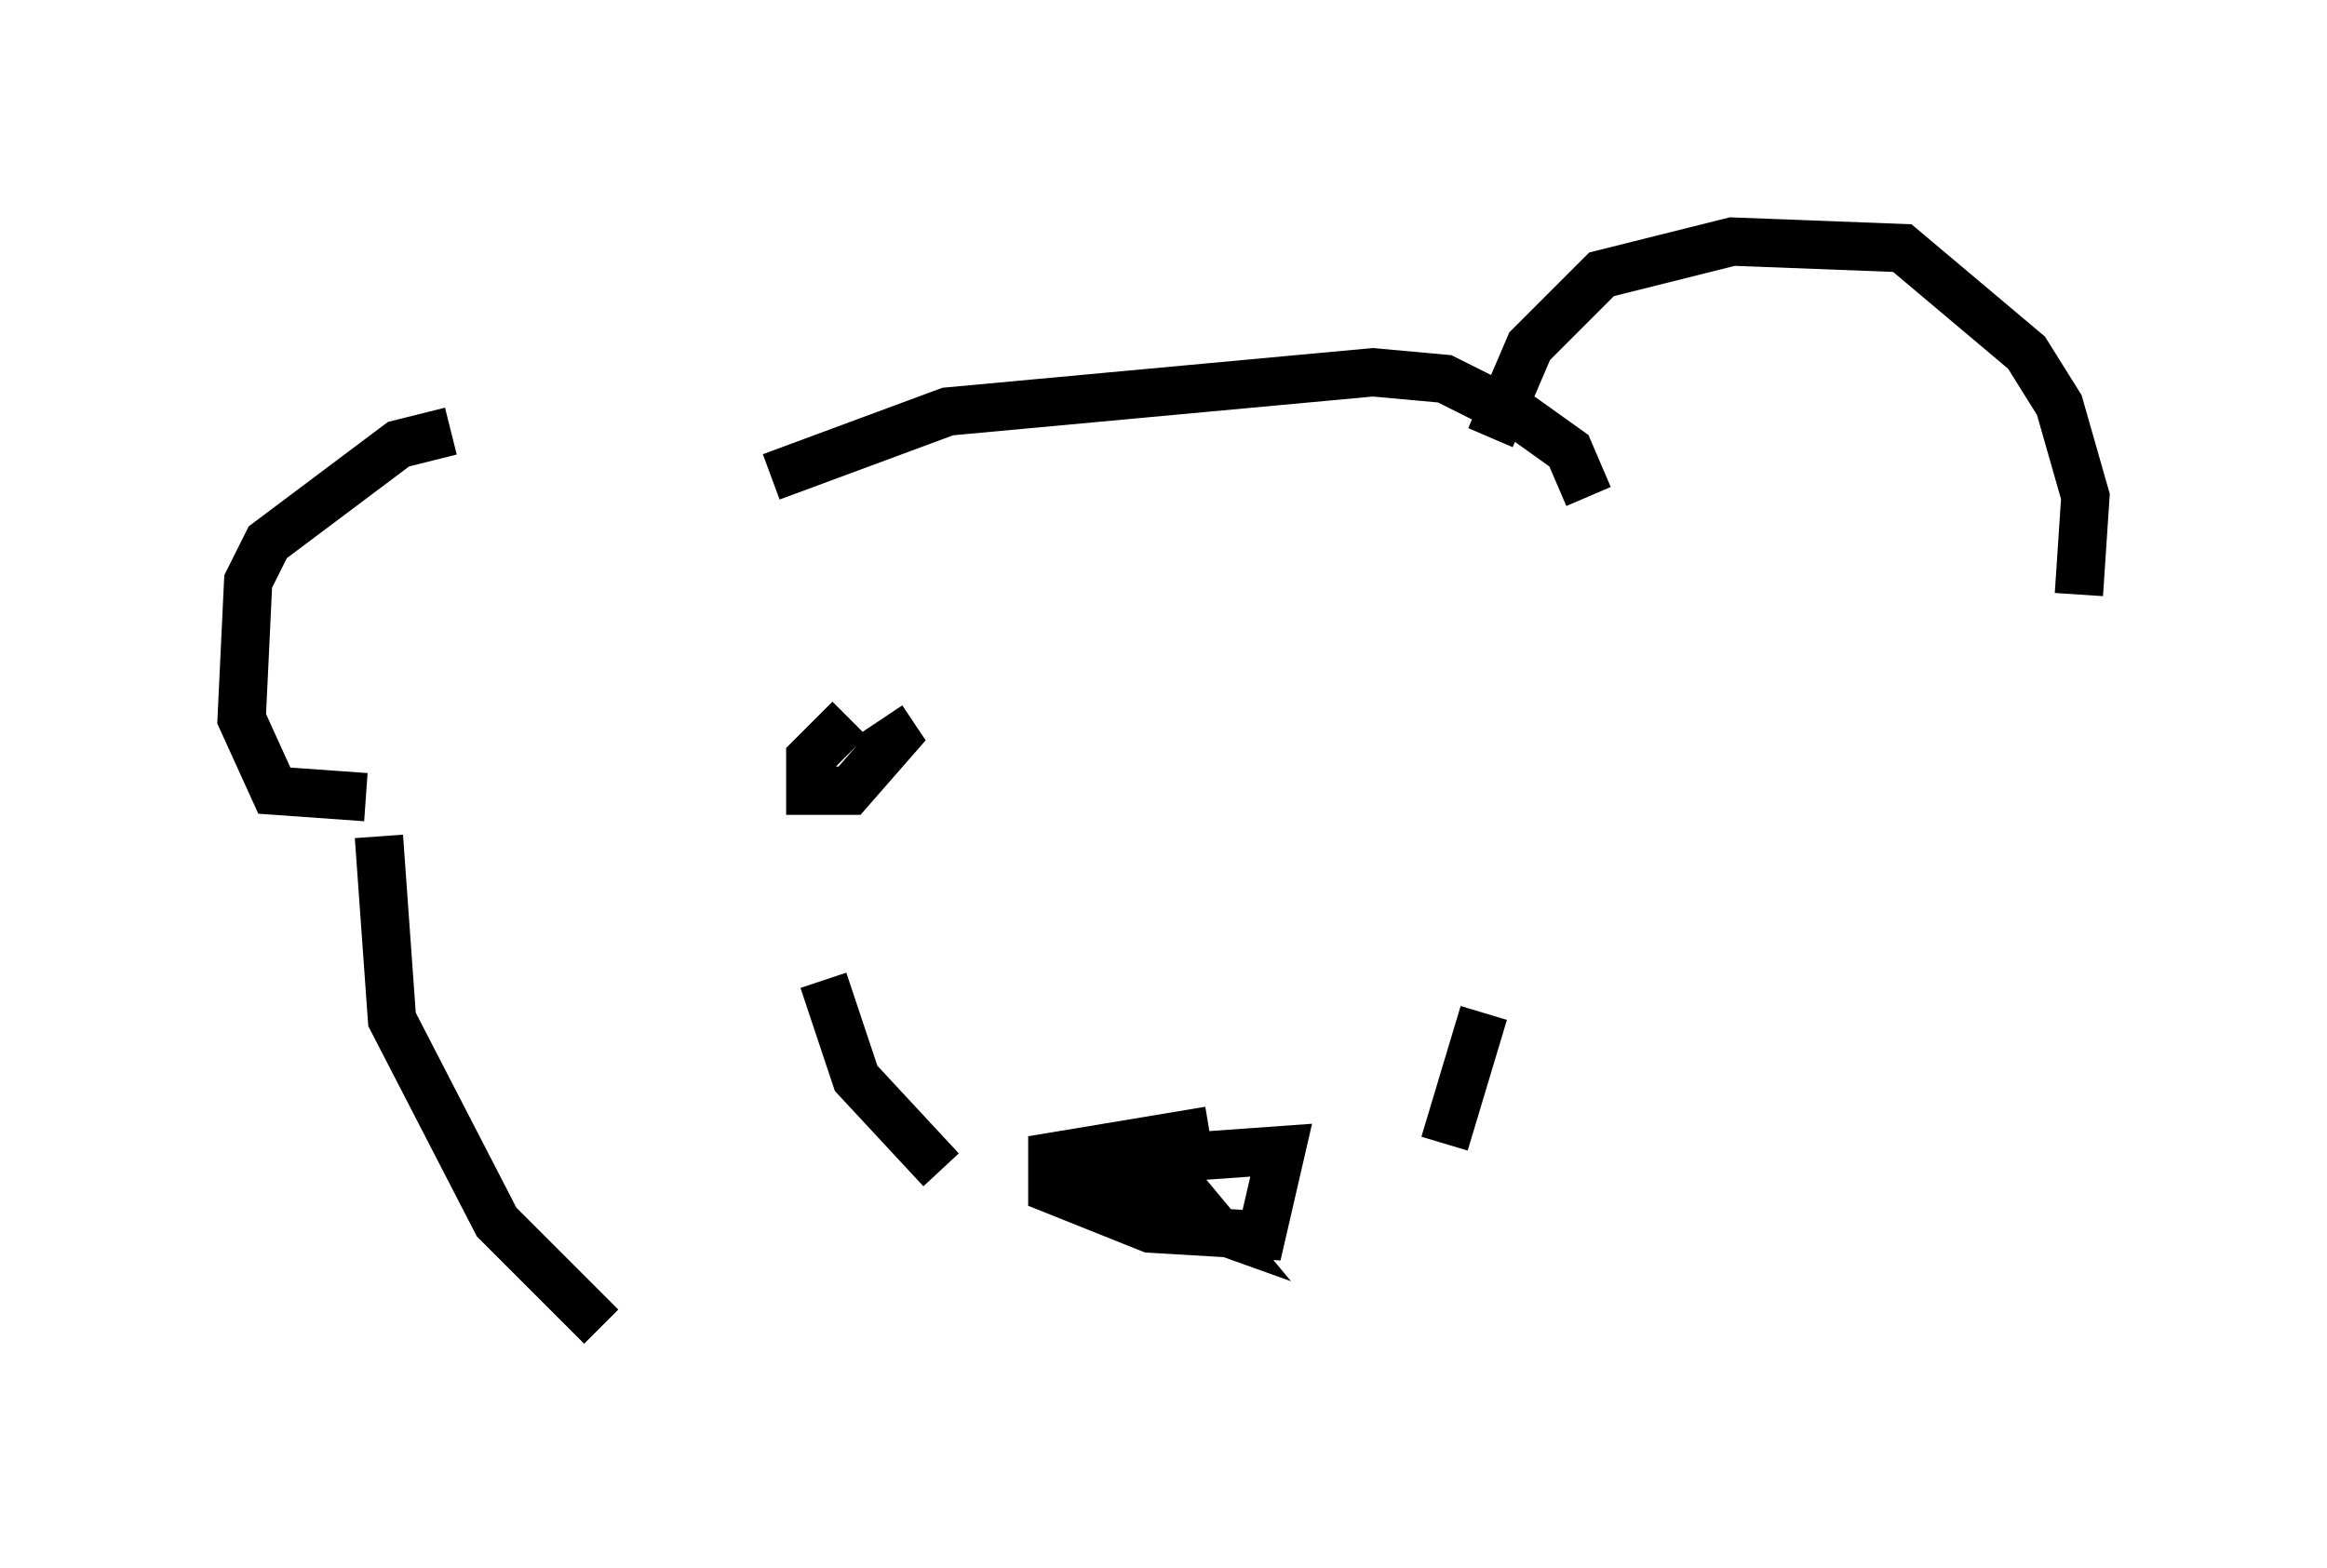 <?xml version="1.0" encoding="utf-8" ?>
<svg baseProfile="full" height="32.463" version="1.1" width="48.159" xmlns="http://www.w3.org/2000/svg" xmlns:ev="http://www.w3.org/2001/xml-events" xmlns:xlink="http://www.w3.org/1999/xlink"><defs /><rect fill="white" height="32.463" width="48.159" x="0" y="0" /><path d="M14.202, 9.059 m-4.871, -0.135 l-1.083, 0.271 -2.706, 2.03 l-0.406, 0.812 -0.135, 2.842 l0.677, 1.488 1.894, 0.135 m23.274, -7.442 l0.812, -1.894 1.488, -1.488 l2.706, -0.677 3.518, 0.135 l2.571, 2.165 0.677, 1.083 l0.541, 1.894 -0.135, 2.03 m-27.063, -2.436 l3.654, -1.353 8.796, -0.812 l1.488, 0.135 1.624, 0.812 l0.947, 0.677 0.406, 0.947 m-25.034, 7.036 l0.271, 3.789 2.165, 4.195 l2.165, 2.165 m12.584, -4.059 l-3.248, 0.541 0.0, 0.677 l2.03, 0.812 2.3, 0.135 l0.406, -1.759 -3.789, 0.271 l0.541, 0.677 1.894, 0.677 l-0.677, -0.812 -1.083, -0.271 m-6.36, -4.059 l0.677, 2.03 1.759, 1.894 m11.231, -3.248 l-0.812, 2.706 m-12.314, -8.796 l-0.812, 0.812 0.0, 0.677 l0.812, 0.0 0.947, -1.083 l-0.271, -0.406 " fill="none" stroke="black" stroke-width="1" /></svg>